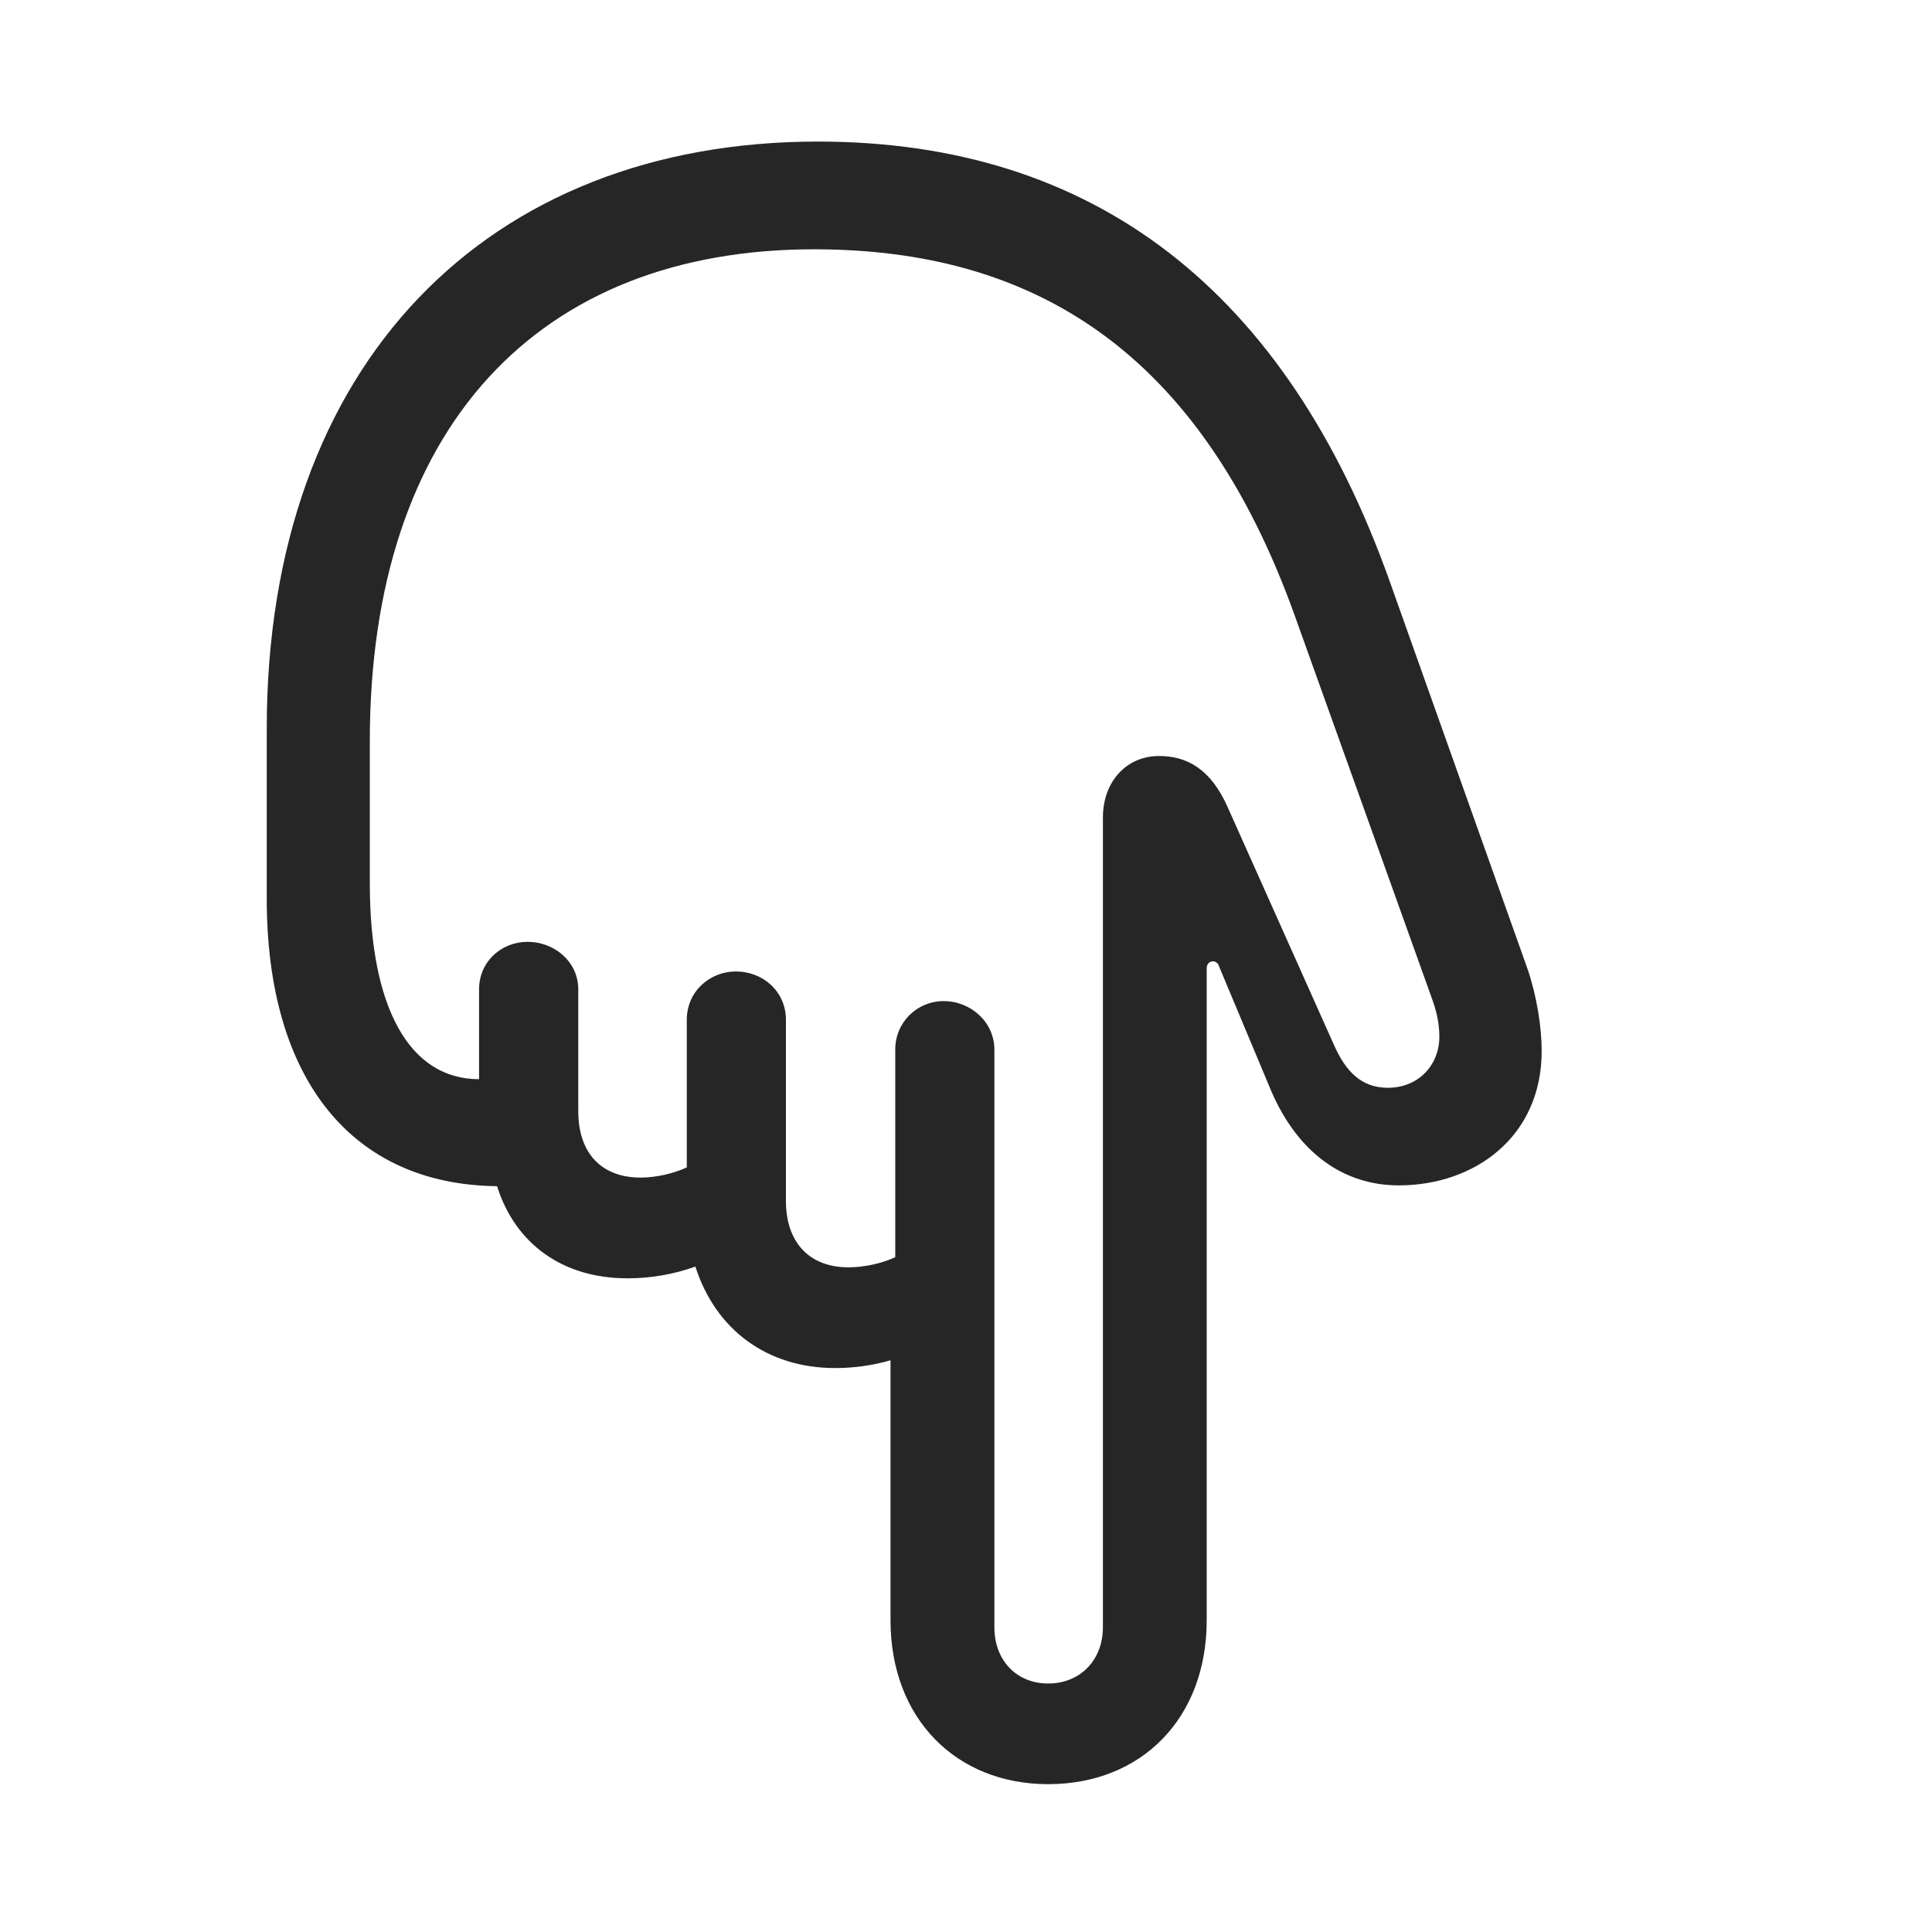 <svg width="29" height="29" viewBox="0 0 29 29" fill="none" xmlns="http://www.w3.org/2000/svg">
<g clip-path="url(#clip0_2124_46050)">
<path d="M12.277 2.125C7.32 2.125 4.004 5.453 4.004 10.938V13.492C4.004 16.199 5.281 17.781 7.461 17.805C7.73 18.66 8.434 19.188 9.418 19.188C9.77 19.188 10.109 19.129 10.438 19.012C10.742 19.961 11.516 20.535 12.535 20.535C12.805 20.535 13.086 20.5 13.367 20.418V24.32C13.367 25.797 14.352 26.781 15.734 26.781C17.129 26.781 18.113 25.797 18.113 24.32V14.535C18.113 14.476 18.148 14.43 18.207 14.43C18.254 14.43 18.289 14.465 18.301 14.512L19.086 16.387C19.484 17.301 20.164 17.793 20.996 17.793C22.133 17.793 23.141 17.066 23.141 15.777C23.141 15.426 23.07 14.957 22.93 14.547L20.867 8.746C19.309 4.352 16.414 2.125 12.277 2.125ZM12.219 3.742C15.5 3.742 18.008 5.254 19.438 9.25L21.512 15.039C21.57 15.215 21.605 15.367 21.605 15.566C21.605 15.976 21.301 16.328 20.832 16.328C20.434 16.328 20.199 16.082 20.023 15.684L18.43 12.121C18.172 11.535 17.809 11.348 17.398 11.348C16.906 11.348 16.555 11.734 16.555 12.273V24.426C16.555 24.918 16.215 25.27 15.734 25.27C15.254 25.27 14.926 24.918 14.926 24.426V15.754C14.926 15.344 14.574 15.027 14.164 15.027C13.766 15.027 13.438 15.344 13.438 15.754V18.871C13.238 18.965 12.969 19.023 12.734 19.023C12.148 19.023 11.797 18.648 11.797 18.027V15.309C11.797 14.875 11.445 14.582 11.047 14.582C10.66 14.582 10.309 14.875 10.309 15.309V17.523C10.109 17.617 9.84 17.676 9.617 17.676C9.02 17.676 8.68 17.301 8.68 16.68V14.851C8.68 14.43 8.316 14.137 7.918 14.137C7.531 14.137 7.191 14.43 7.191 14.851V16.199C6.148 16.199 5.551 15.133 5.551 13.258V11.125C5.551 6.414 8.082 3.742 12.219 3.742Z" fill="black" fill-opacity="0.85"/>
</g>
<defs>
<clipPath id="clip0_2124_46050">
<rect width="19.137" height="24.762" fill="white" transform="translate(4.004 2.02)"/>
</clipPath>
</defs>
</svg>
